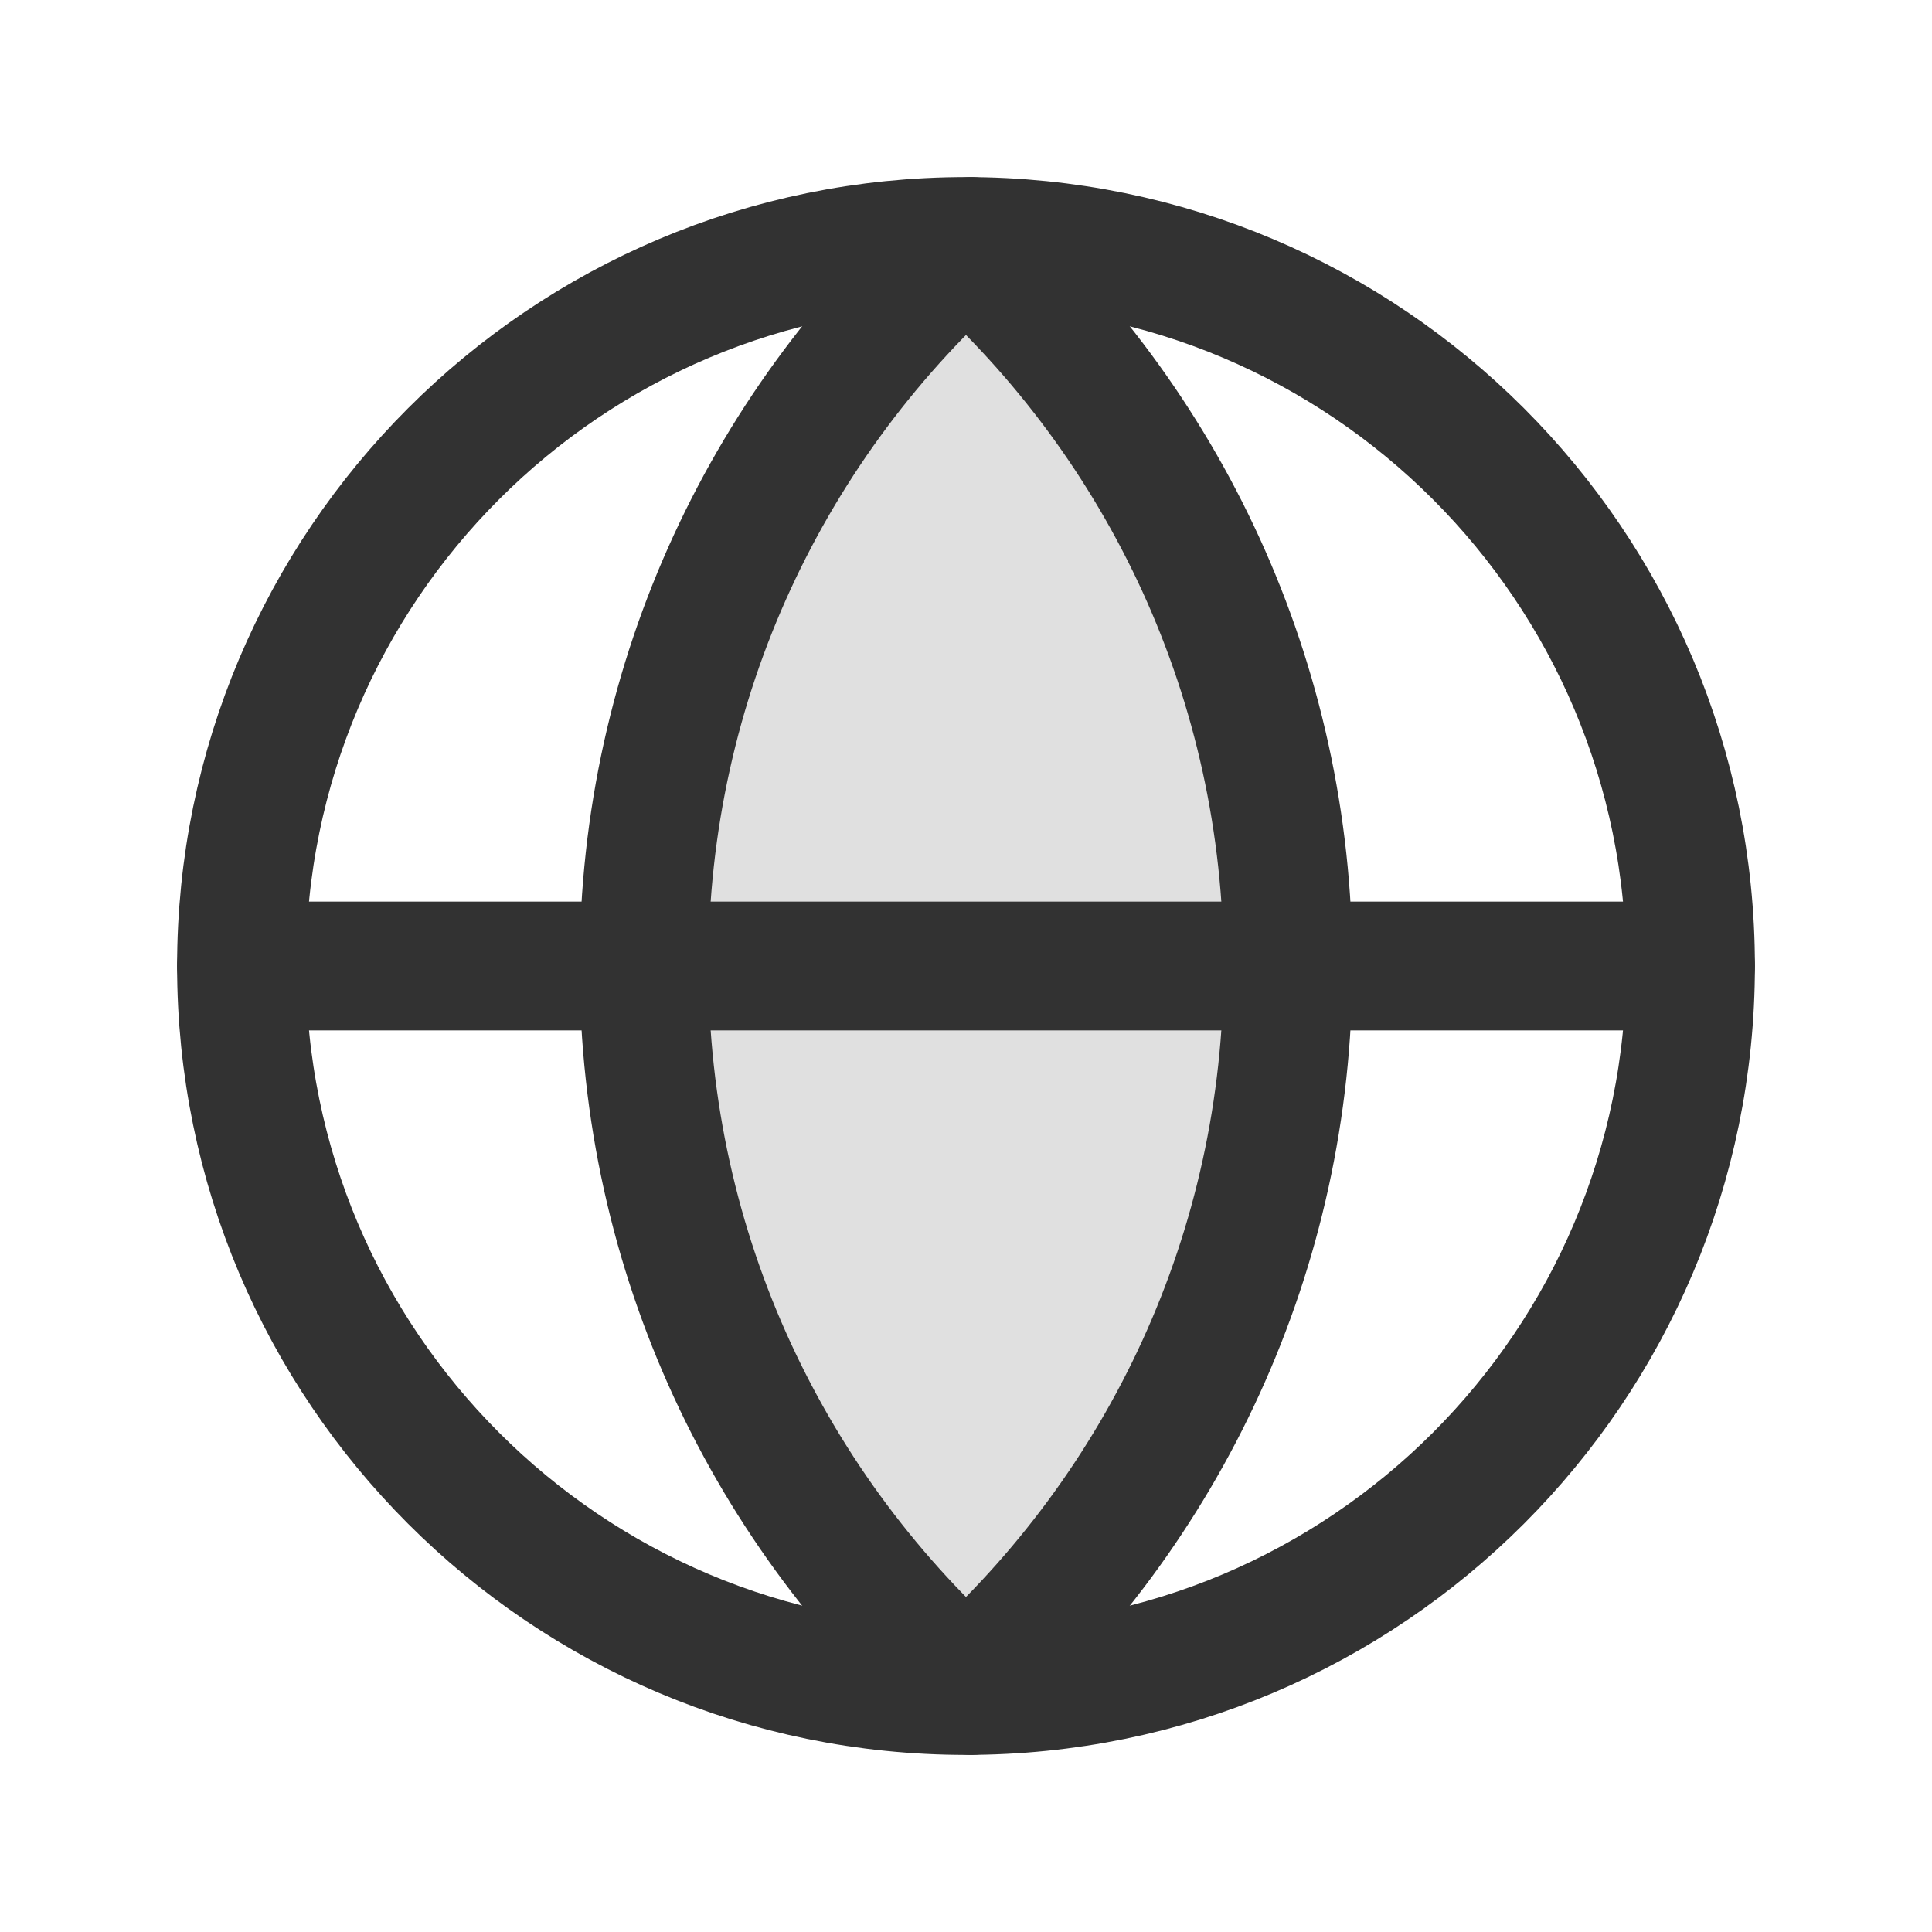 <?xml version="1.0" encoding="utf-8"?><!-- Uploaded to: SVG Repo, www.svgrepo.com, Generator: SVG Repo Mixer Tools -->
<svg width="800px" height="800px" viewBox="0 0 24 24" fill="none" xmlns="http://www.w3.org/2000/svg">
<path opacity="0.15" d="M12 20.606C14.307 18.46 15.75 15.399 15.75 12C15.75 8.601 14.307 5.54 12 3.394C9.693 5.54 8.25 8.601 8.25 12C8.25 15.399 9.693 18.46 12 20.606Z" fill="#323232"/>
<path d="M21 12C21 16.971 16.971 21 12 21C7.029 21 3 16.971 3 12C3 7.029 7.029 3 12 3C16.971 3 21 7.029 21 12Z" stroke="#323232" stroke-width="1.6"/>
<path d="M12 3.056C14.455 5.253 16 8.446 16 12C16 15.554 14.455 18.747 12 20.944" stroke="#323232" stroke-width="1.6" stroke-linecap="round"/>
<path d="M12.062 21C9.571 18.801 8 15.584 8 12C8 8.416 9.571 5.199 12.062 3" stroke="#323232" stroke-width="1.6" stroke-linecap="round"/>
<path d="M3 12H21" stroke="#323232" stroke-width="1.6" stroke-linecap="round" stroke-linejoin="round"/>
</svg>
